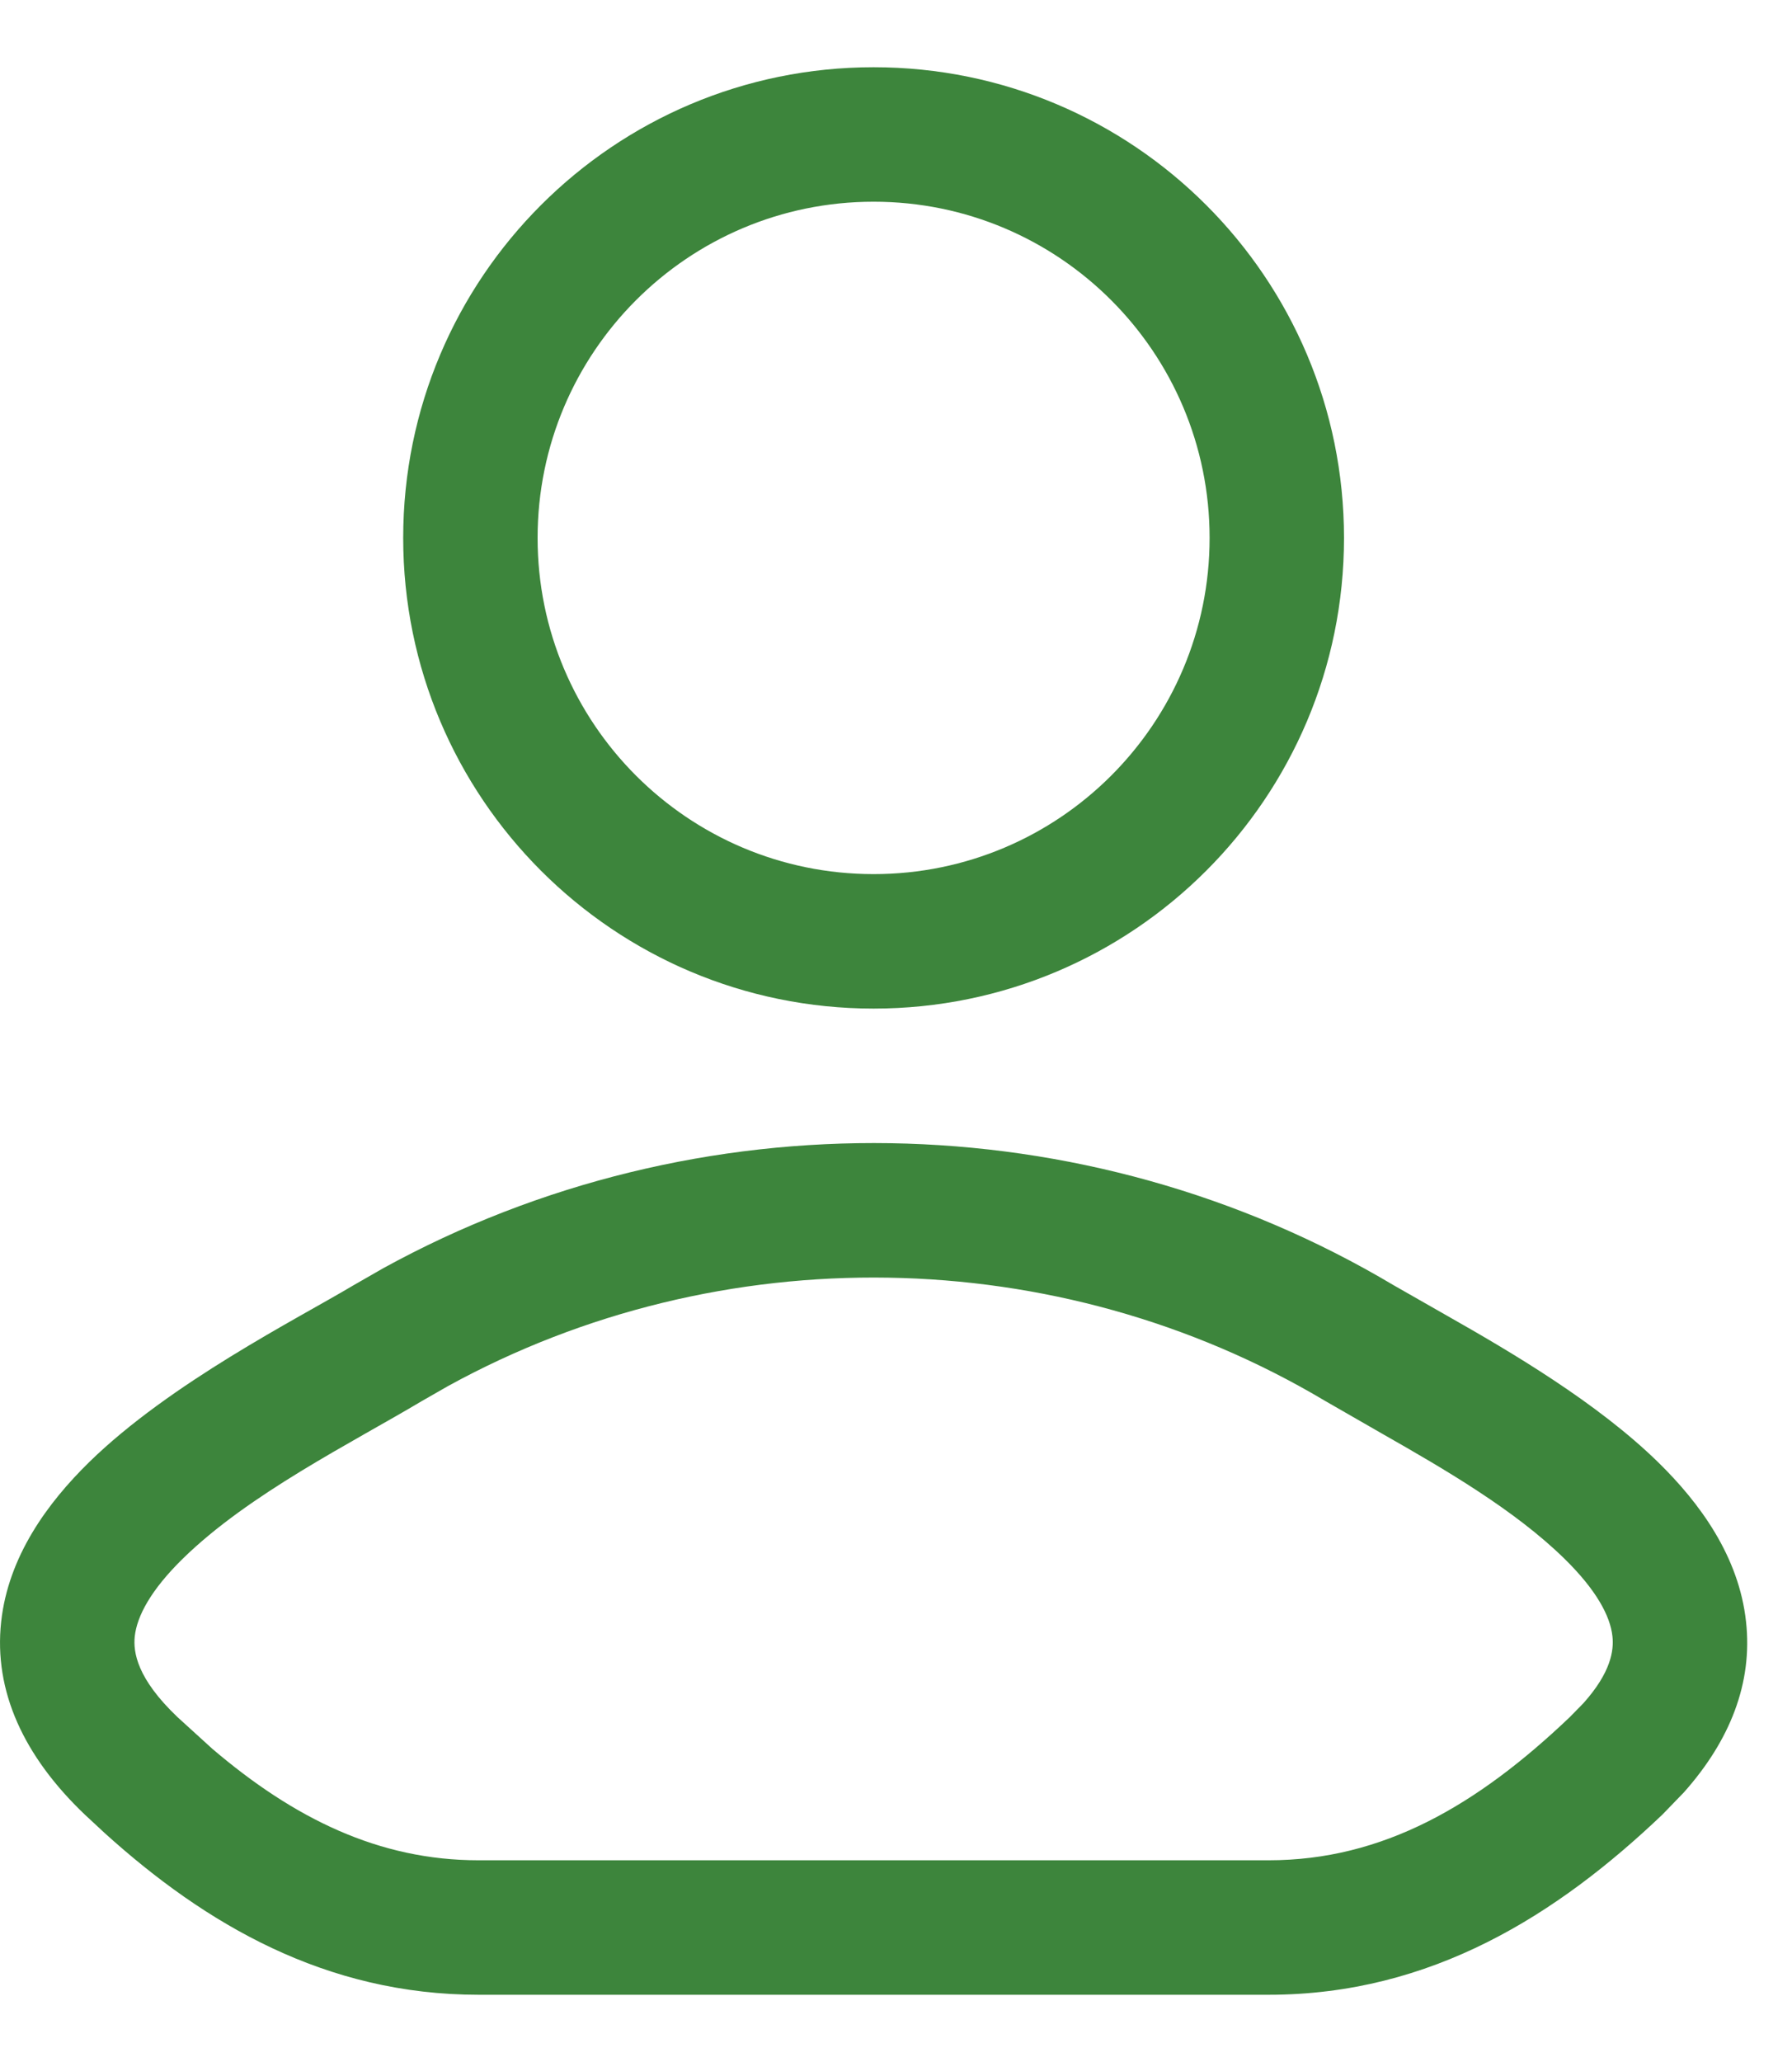 <svg width="20" height="23" viewBox="0 0 20 23" fill="none" xmlns="http://www.w3.org/2000/svg">
<path d="M4.279 14.145C7.778 12.223 12.113 12.287 15.556 14.337L16.154 14.678C16.86 15.078 17.827 15.646 18.507 16.311C18.969 16.763 19.408 17.359 19.487 18.089C19.562 18.768 19.312 19.41 18.793 19.993L18.555 20.239C17.383 21.355 15.978 22.25 14.159 22.25H5.341C3.636 22.25 2.294 21.464 1.168 20.446L0.945 20.239C0.267 19.592 -0.072 18.865 0.013 18.089C0.093 17.359 0.532 16.763 0.993 16.311C1.9 15.424 3.319 14.71 3.944 14.337L4.279 14.145ZM14.789 15.626C11.804 13.849 8.037 13.793 5.003 15.459L4.711 15.626C3.922 16.096 2.779 16.663 2.042 17.384C1.682 17.736 1.529 18.027 1.504 18.252C1.485 18.43 1.53 18.724 1.981 19.153L2.369 19.506C3.282 20.284 4.228 20.75 5.341 20.75H14.159C15.432 20.75 16.484 20.14 17.52 19.153L17.671 18.999C17.981 18.653 18.013 18.408 17.996 18.252C17.972 18.027 17.818 17.736 17.458 17.384C16.905 16.843 16.124 16.389 15.435 15.997L14.789 15.626ZM13.5 6C13.5 3.929 11.821 2.25 9.75 2.25C7.679 2.25 6 3.929 6 6C6 8.071 7.679 9.75 9.75 9.75C11.821 9.75 13.5 8.071 13.5 6ZM15 6C15 8.899 12.65 11.25 9.75 11.25C6.851 11.25 4.5 8.899 4.5 6C4.5 3.1 6.851 0.75 9.75 0.75C12.65 0.75 15 3.1 15 6Z" fill="#3D853C"/>
</svg>
